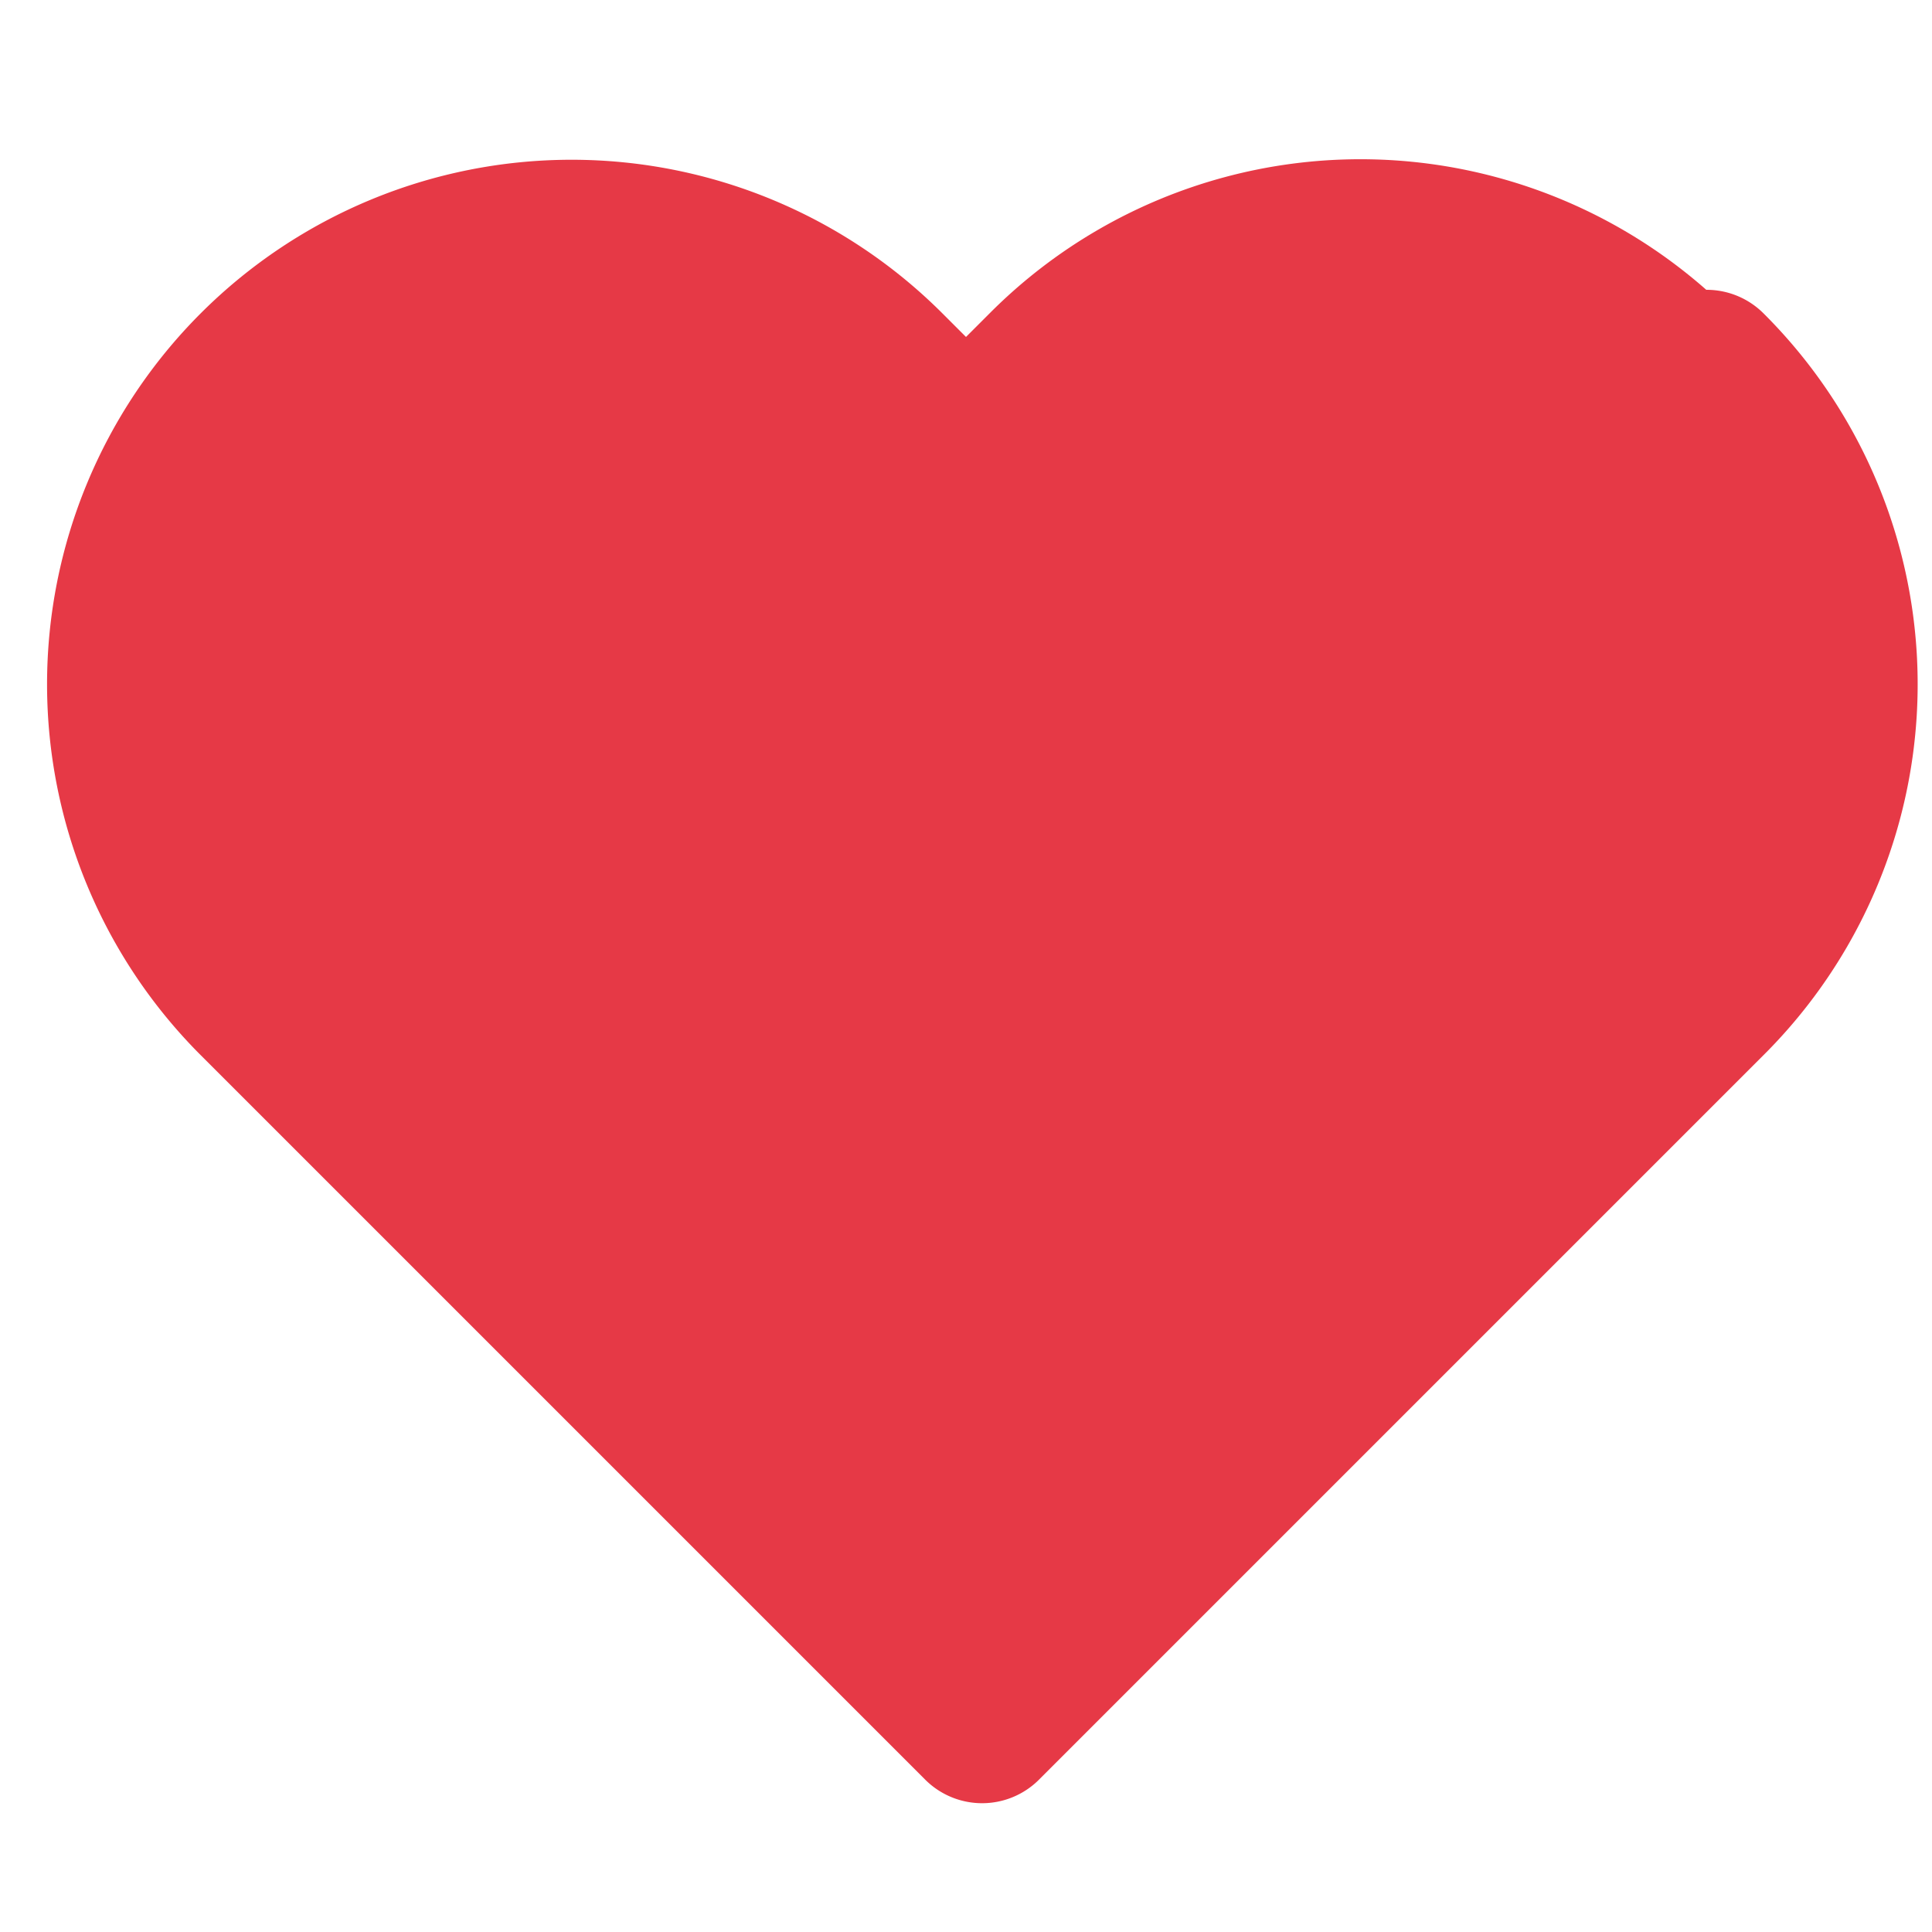 <svg xmlns="http://www.w3.org/2000/svg" viewBox="0 0 24 24" fill="#E63946" stroke="#E63946" stroke-width="2" stroke-linecap="round" stroke-linejoin="round"><path d="M20.8 4.6a5.5 5.5 0 0 0-7.8 0L12 5.6l-1-1a5.5 5.5 0 0 0-7.8 7.8l1 1 8 8 8-8 1-1a5.5 5.5 0 0 0 0-7.8z"/></svg> 